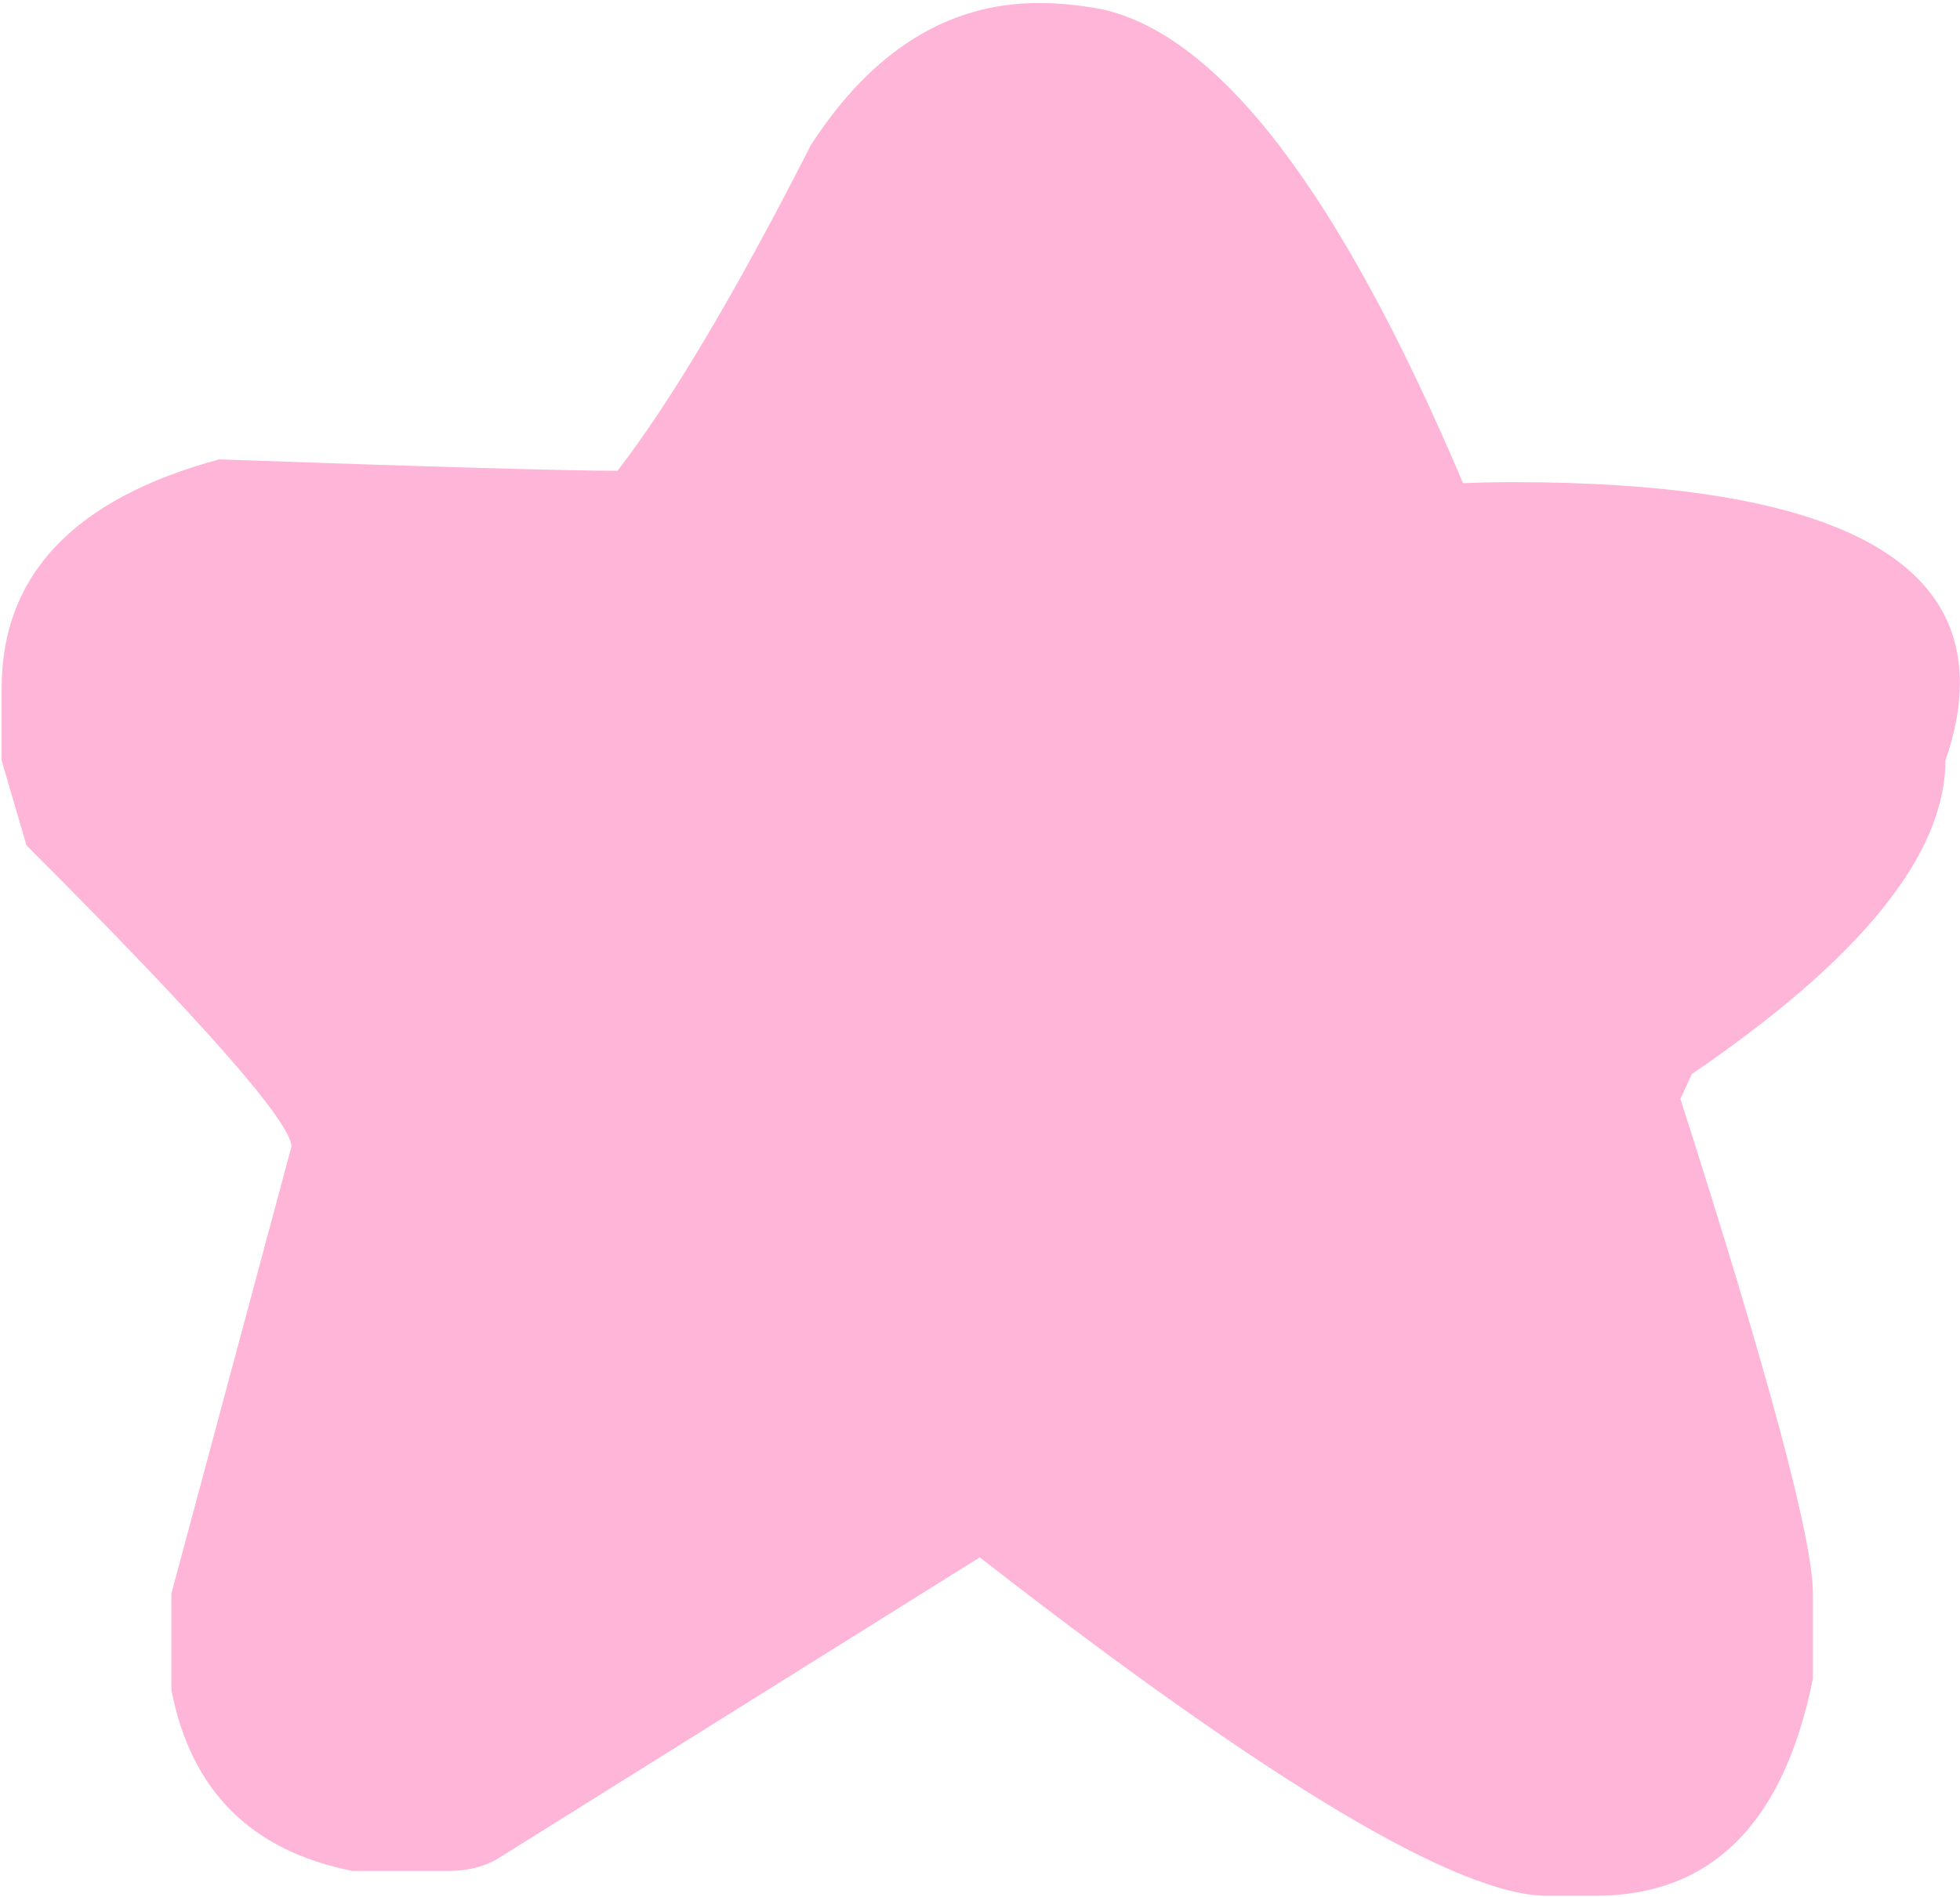 <svg width="626" height="606" viewBox="0 0 626 606" fill="none" xmlns="http://www.w3.org/2000/svg">
<path d="M351.92 2.947C389.605 11.322 428.061 61.788 467.288 154.347C472.798 154.126 478.087 154.016 483.155 154.016C578.358 154.016 625.96 175.393 625.96 218.146C625.96 225.859 624.417 234.123 621.332 242.938C621.332 272.91 594.336 306.297 540.343 343.1L536.707 351.034C564.915 439.185 579.02 491.855 579.02 509.044V536.151C569.764 582.43 546.624 605.57 509.601 605.57H494.064C465.856 605.57 405.472 569.538 312.914 497.475L158.539 594C154.132 596.424 149.063 597.636 143.333 597.636H112.59C80.195 591.245 60.912 571.962 54.741 539.787V509.044L93.087 366.24C92.867 358.306 64.658 326.241 8.462 270.045L0.528 242.938V219.799C0.528 183.657 23.668 159.305 69.947 146.744C138.705 149.168 181.128 150.38 197.215 150.38C214.405 128.122 235.01 93.412 259.031 46.252C278.645 16.06 302.886 0.964 331.756 0.964C338.147 0.964 344.868 1.625 351.92 2.947Z" fill="#FFB5D7"/>
</svg>
